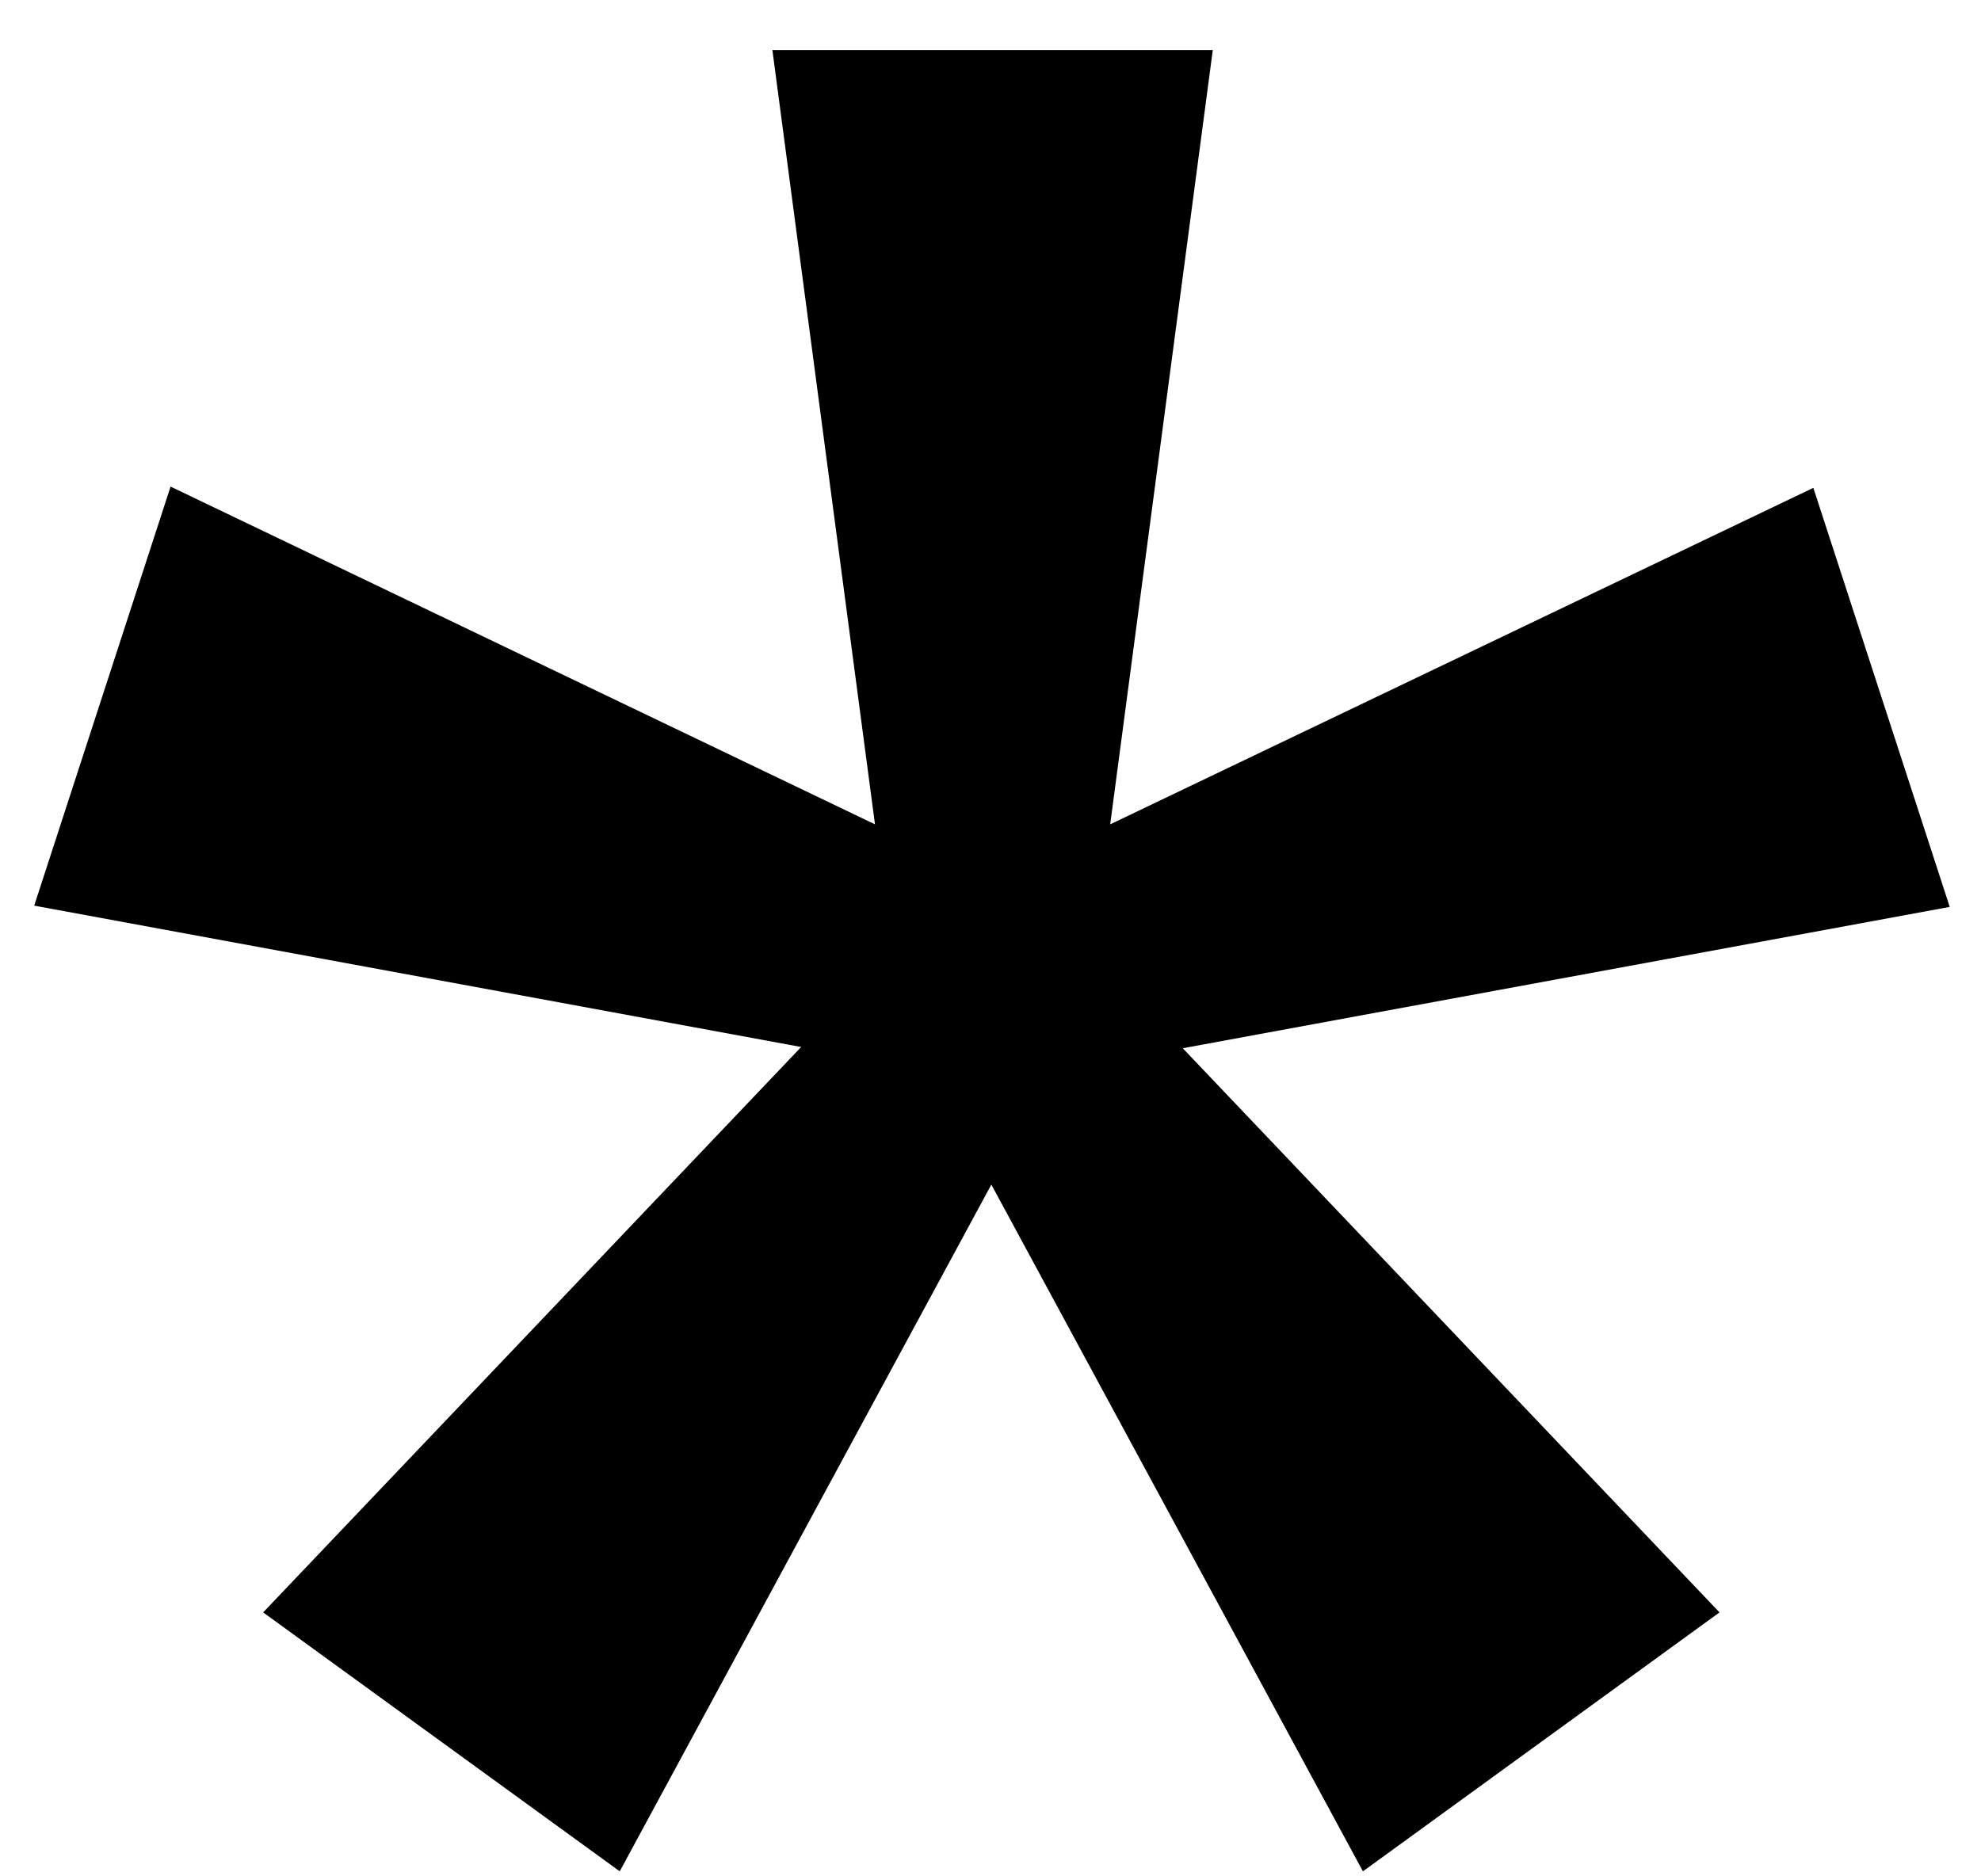 <svg width="19" height="18" viewBox="0 0 19 18" fill="none" xmlns="http://www.w3.org/2000/svg">
<path d="M2.524 15.468L7.684 10.044L0.328 8.688L1.636 4.668L8.392 7.908L7.408 0.48H11.632L10.648 7.908L17.392 4.68L18.7 8.7L11.344 10.056L16.492 15.468L13.072 17.952L9.508 11.364L5.944 17.952L2.524 15.468Z" fill="black"/>
</svg>
